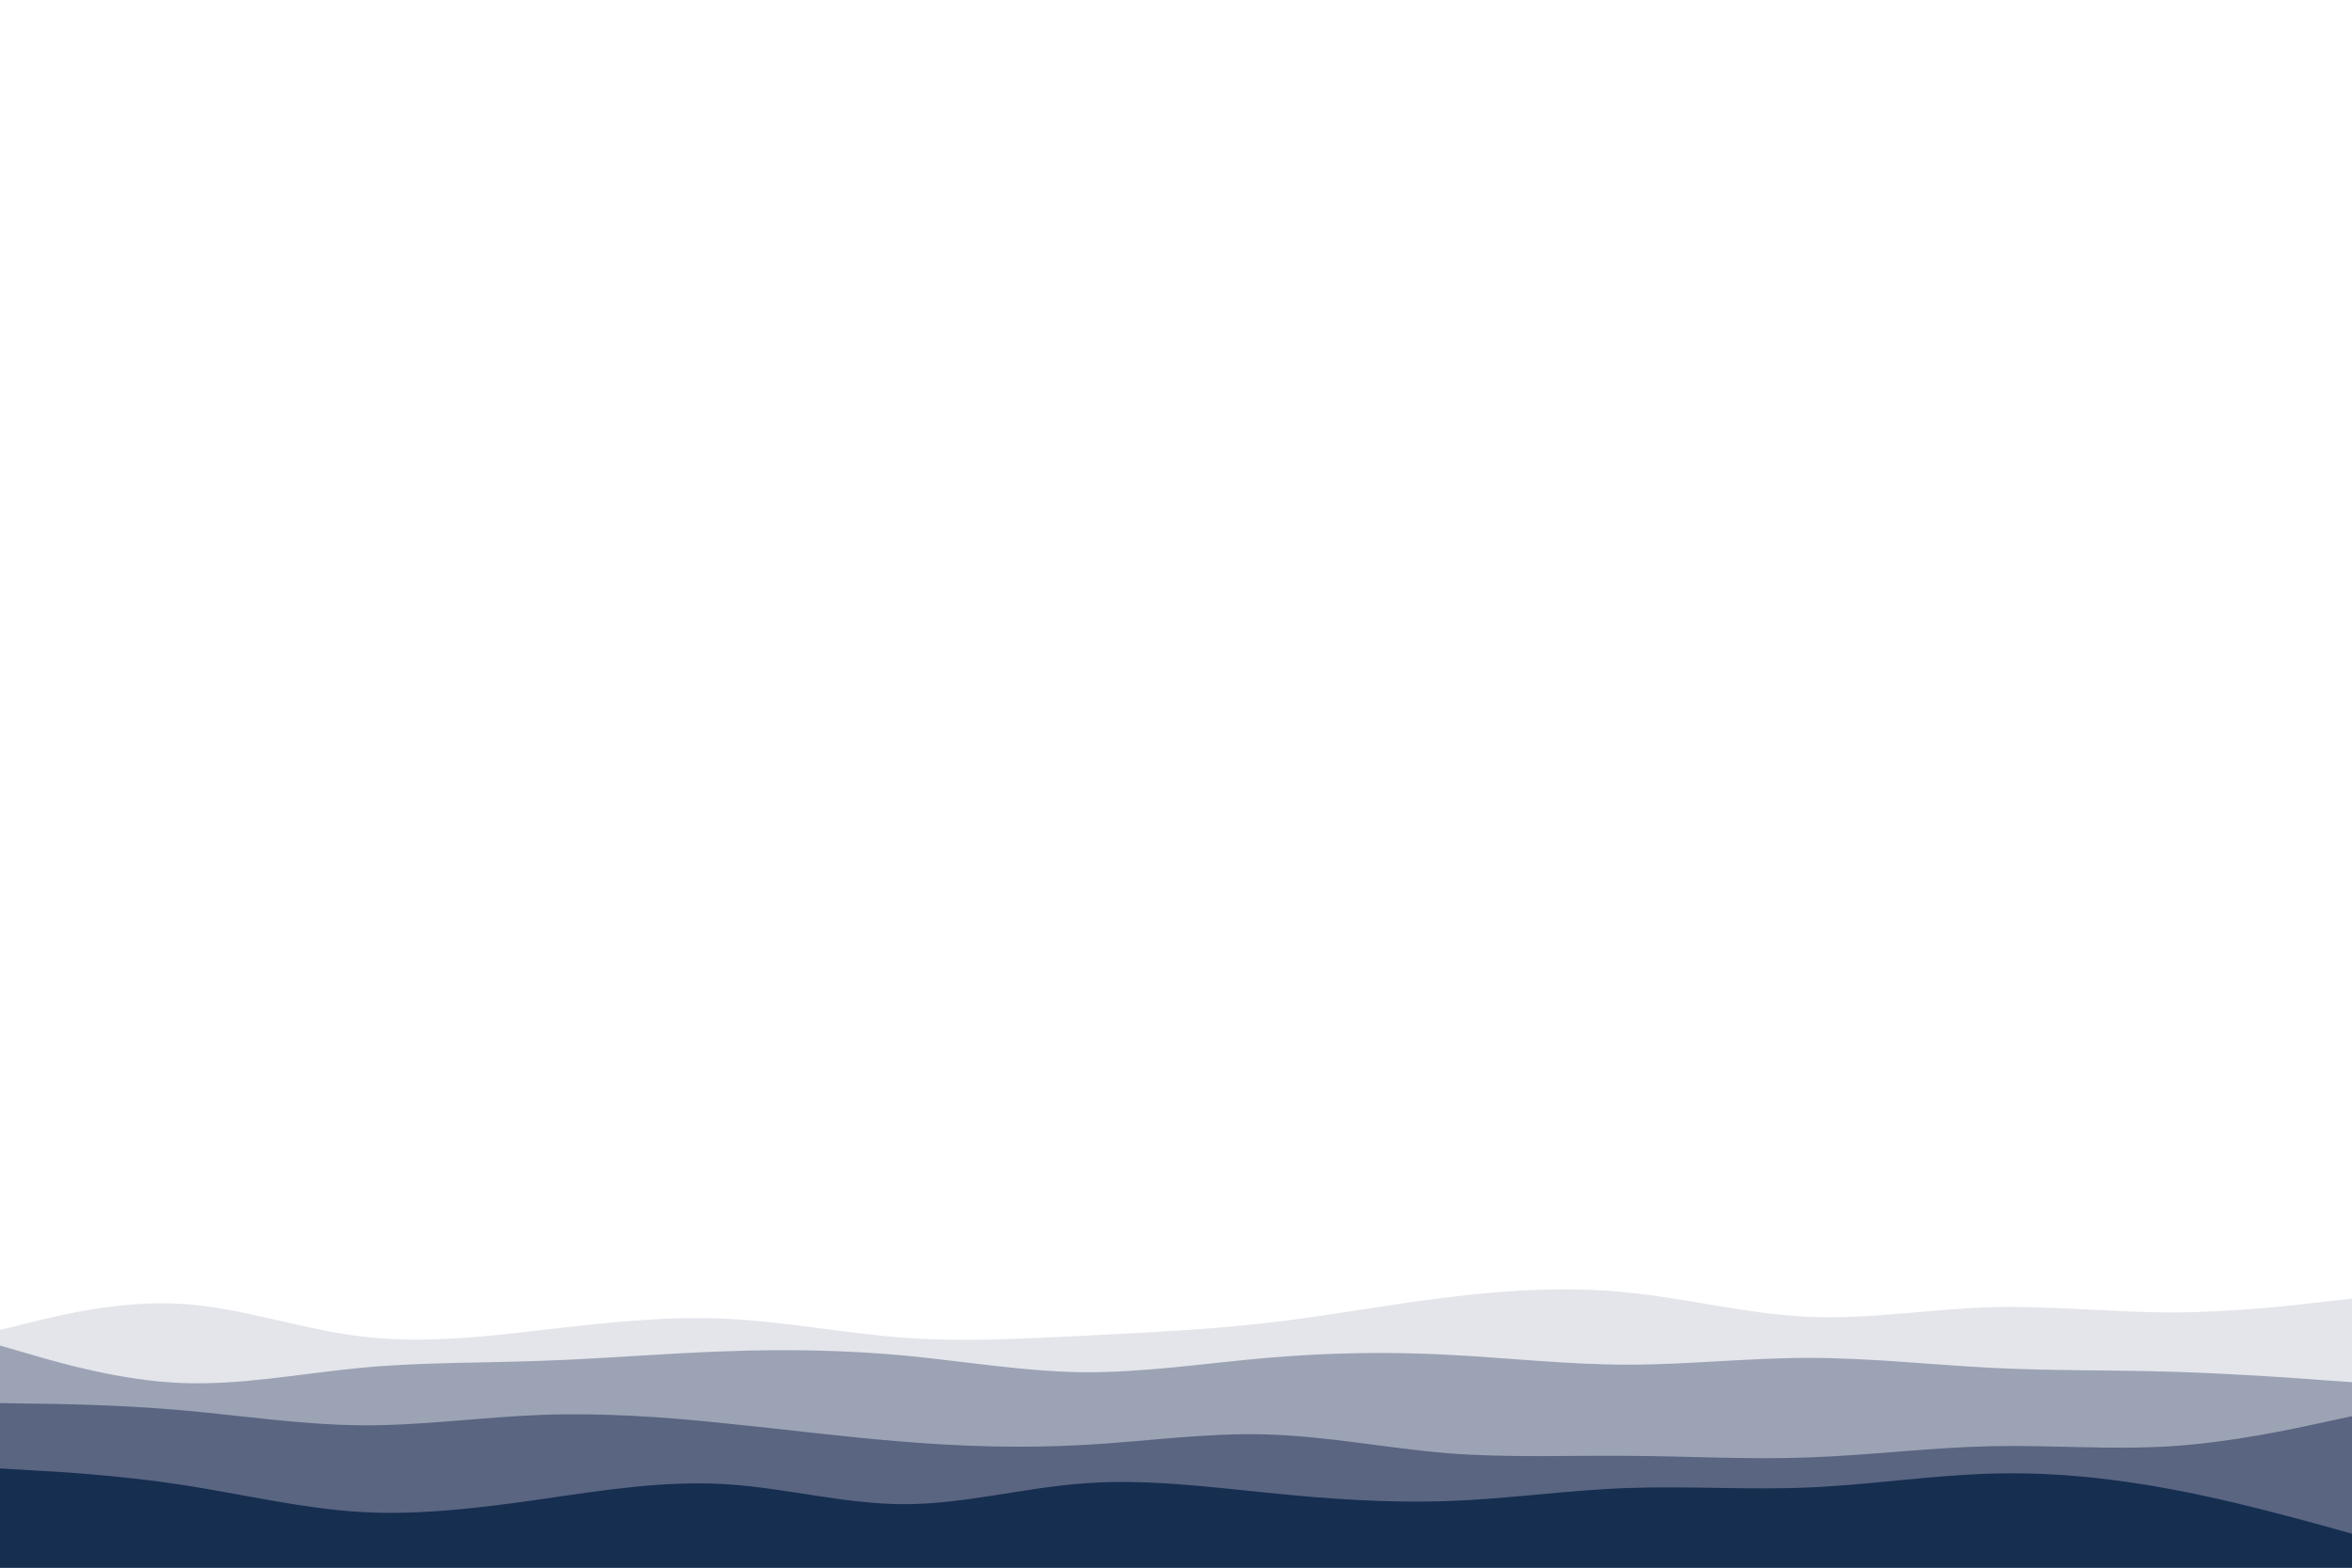 <svg id="visual" viewBox="0 0 900 600" width="900" height="600" xmlns="http://www.w3.org/2000/svg" xmlns:xlink="http://www.w3.org/1999/xlink" version="1.1"><path d="M0 509L11.5 506.2C23 503.3 46 497.7 69 499C92 500.3 115 508.7 138.2 511.5C161.3 514.3 184.7 511.7 207.8 509C231 506.3 254 503.7 277 504.7C300 505.7 323 510.3 346 512C369 513.7 392 512.3 415.2 511.2C438.3 510 461.7 509 484.8 506.3C508 503.7 531 499.3 554 496.5C577 493.7 600 492.3 623 494.7C646 497 669 503 692.2 504C715.3 505 738.7 501 761.8 500.3C785 499.7 808 502.3 831 502.3C854 502.3 877 499.7 888.5 498.3L900 497L900 601L888.5 601C877 601 854 601 831 601C808 601 785 601 761.8 601C738.7 601 715.3 601 692.2 601C669 601 646 601 623 601C600 601 577 601 554 601C531 601 508 601 484.8 601C461.7 601 438.3 601 415.2 601C392 601 369 601 346 601C323 601 300 601 277 601C254 601 231 601 207.8 601C184.7 601 161.3 601 138.2 601C115 601 92 601 69 601C46 601 23 601 11.5 601L0 601Z" fill="#e3e5eb"></path><path d="M0 515L11.5 518.3C23 521.7 46 528.3 69 529.3C92 530.3 115 525.7 138.2 523.5C161.3 521.3 184.7 521.7 207.8 520.8C231 520 254 518 277 517.2C300 516.3 323 516.7 346 518.8C369 521 392 525 415.2 525.2C438.3 525.3 461.7 521.7 484.8 519.7C508 517.7 531 517.3 554 518.5C577 519.7 600 522.3 623 522.3C646 522.3 669 519.7 692.2 519.7C715.3 519.7 738.7 522.3 761.8 523.5C785 524.7 808 524.3 831 525C854 525.7 877 527.3 888.5 528.2L900 529L900 601L888.5 601C877 601 854 601 831 601C808 601 785 601 761.8 601C738.7 601 715.3 601 692.2 601C669 601 646 601 623 601C600 601 577 601 554 601C531 601 508 601 484.8 601C461.7 601 438.3 601 415.2 601C392 601 369 601 346 601C323 601 300 601 277 601C254 601 231 601 207.8 601C184.7 601 161.3 601 138.2 601C115 601 92 601 69 601C46 601 23 601 11.5 601L0 601Z" fill="#9ca3b4"></path><path d="M0 537L11.5 537.2C23 537.3 46 537.7 69 539.7C92 541.7 115 545.3 138.2 545.5C161.3 545.7 184.7 542.3 207.8 541.5C231 540.7 254 542.3 277 544.7C300 547 323 550 346 551.8C369 553.7 392 554.3 415.2 553C438.3 551.7 461.7 548.3 484.8 549C508 549.7 531 554.3 554 556.2C577 558 600 557 623 557.2C646 557.3 669 558.7 692.2 557.8C715.3 557 738.7 554 761.8 553.5C785 553 808 555 831 553.5C854 552 877 547 888.5 544.5L900 542L900 601L888.5 601C877 601 854 601 831 601C808 601 785 601 761.8 601C738.7 601 715.3 601 692.2 601C669 601 646 601 623 601C600 601 577 601 554 601C531 601 508 601 484.8 601C461.7 601 438.3 601 415.2 601C392 601 369 601 346 601C323 601 300 601 277 601C254 601 231 601 207.8 601C184.7 601 161.3 601 138.2 601C115 601 92 601 69 601C46 601 23 601 11.5 601L0 601Z" fill="#596581"></path><path d="M0 562L11.5 562.7C23 563.3 46 564.7 69 568.2C92 571.7 115 577.3 138.2 578.7C161.3 580 184.7 577 207.8 573.7C231 570.3 254 566.7 277 568C300 569.3 323 575.7 346 575.7C369 575.7 392 569.3 415.2 567.7C438.3 566 461.7 569 484.8 571.3C508 573.7 531 575.3 554 574.5C577 573.7 600 570.3 623 569.5C646 568.7 669 570.3 692.2 569.3C715.3 568.3 738.7 564.7 761.8 564C785 563.3 808 565.7 831 570C854 574.3 877 580.7 888.5 583.8L900 587L900 601L888.5 601C877 601 854 601 831 601C808 601 785 601 761.8 601C738.7 601 715.3 601 692.2 601C669 601 646 601 623 601C600 601 577 601 554 601C531 601 508 601 484.8 601C461.7 601 438.3 601 415.2 601C392 601 369 601 346 601C323 601 300 601 277 601C254 601 231 601 207.8 601C184.7 601 161.3 601 138.2 601C115 601 92 601 69 601C46 601 23 601 11.5 601L0 601Z" fill="#162e50"></path></svg>